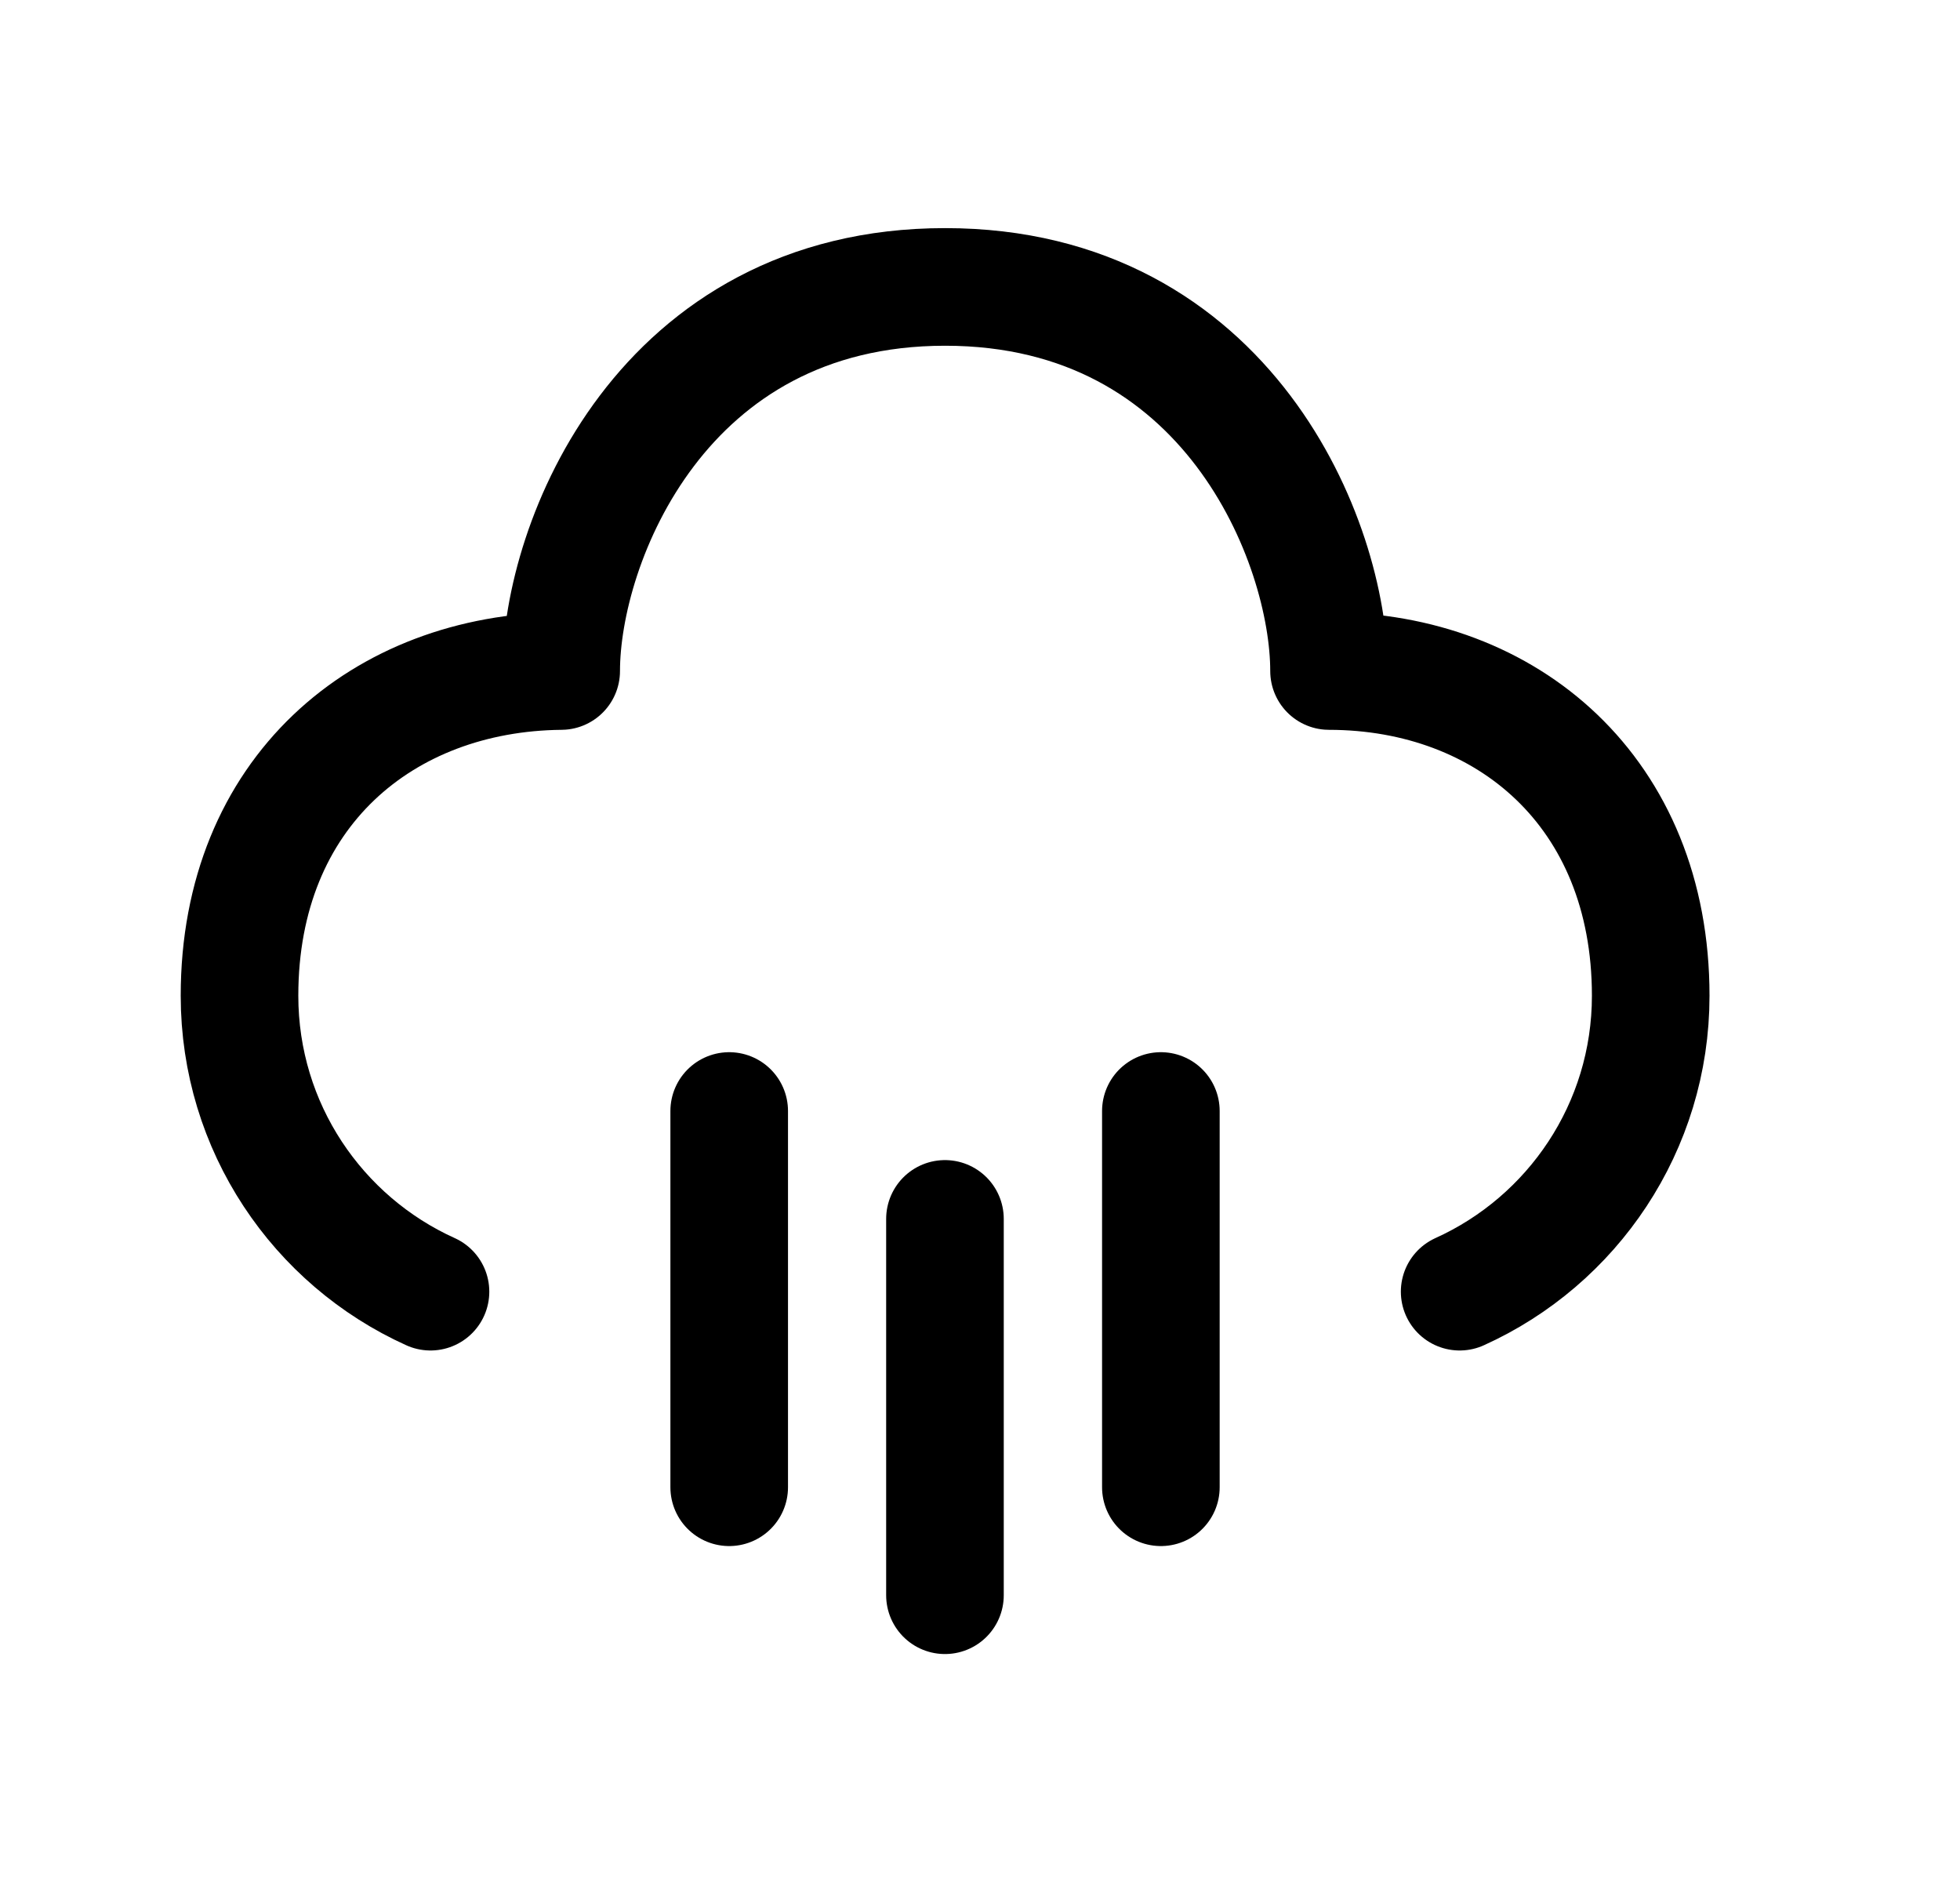 <svg width="25" height="24" viewBox="0 0 25 24" fill="none" xmlns="http://www.w3.org/2000/svg">
<path d="M18.618 16.472C20.055 15.823 21.055 14.377 21.055 12.698C21.055 10.102 19.224 8.559 16.952 8.557C16.952 6.924 15.671 3.659 12.055 3.659C8.438 3.659 7.158 6.924 7.158 8.557C4.888 8.578 3.055 10.102 3.055 12.698C3.055 14.377 4.054 15.823 5.491 16.472" stroke="black" stroke-width="1.5" stroke-linecap="round" stroke-linejoin="round"/>
<path d="M14.807 14.168V18.966M9.301 14.168V18.966M12.053 15.544V20.343" stroke="black" stroke-width="1.5" stroke-linecap="round" stroke-linejoin="round"/>
</svg>